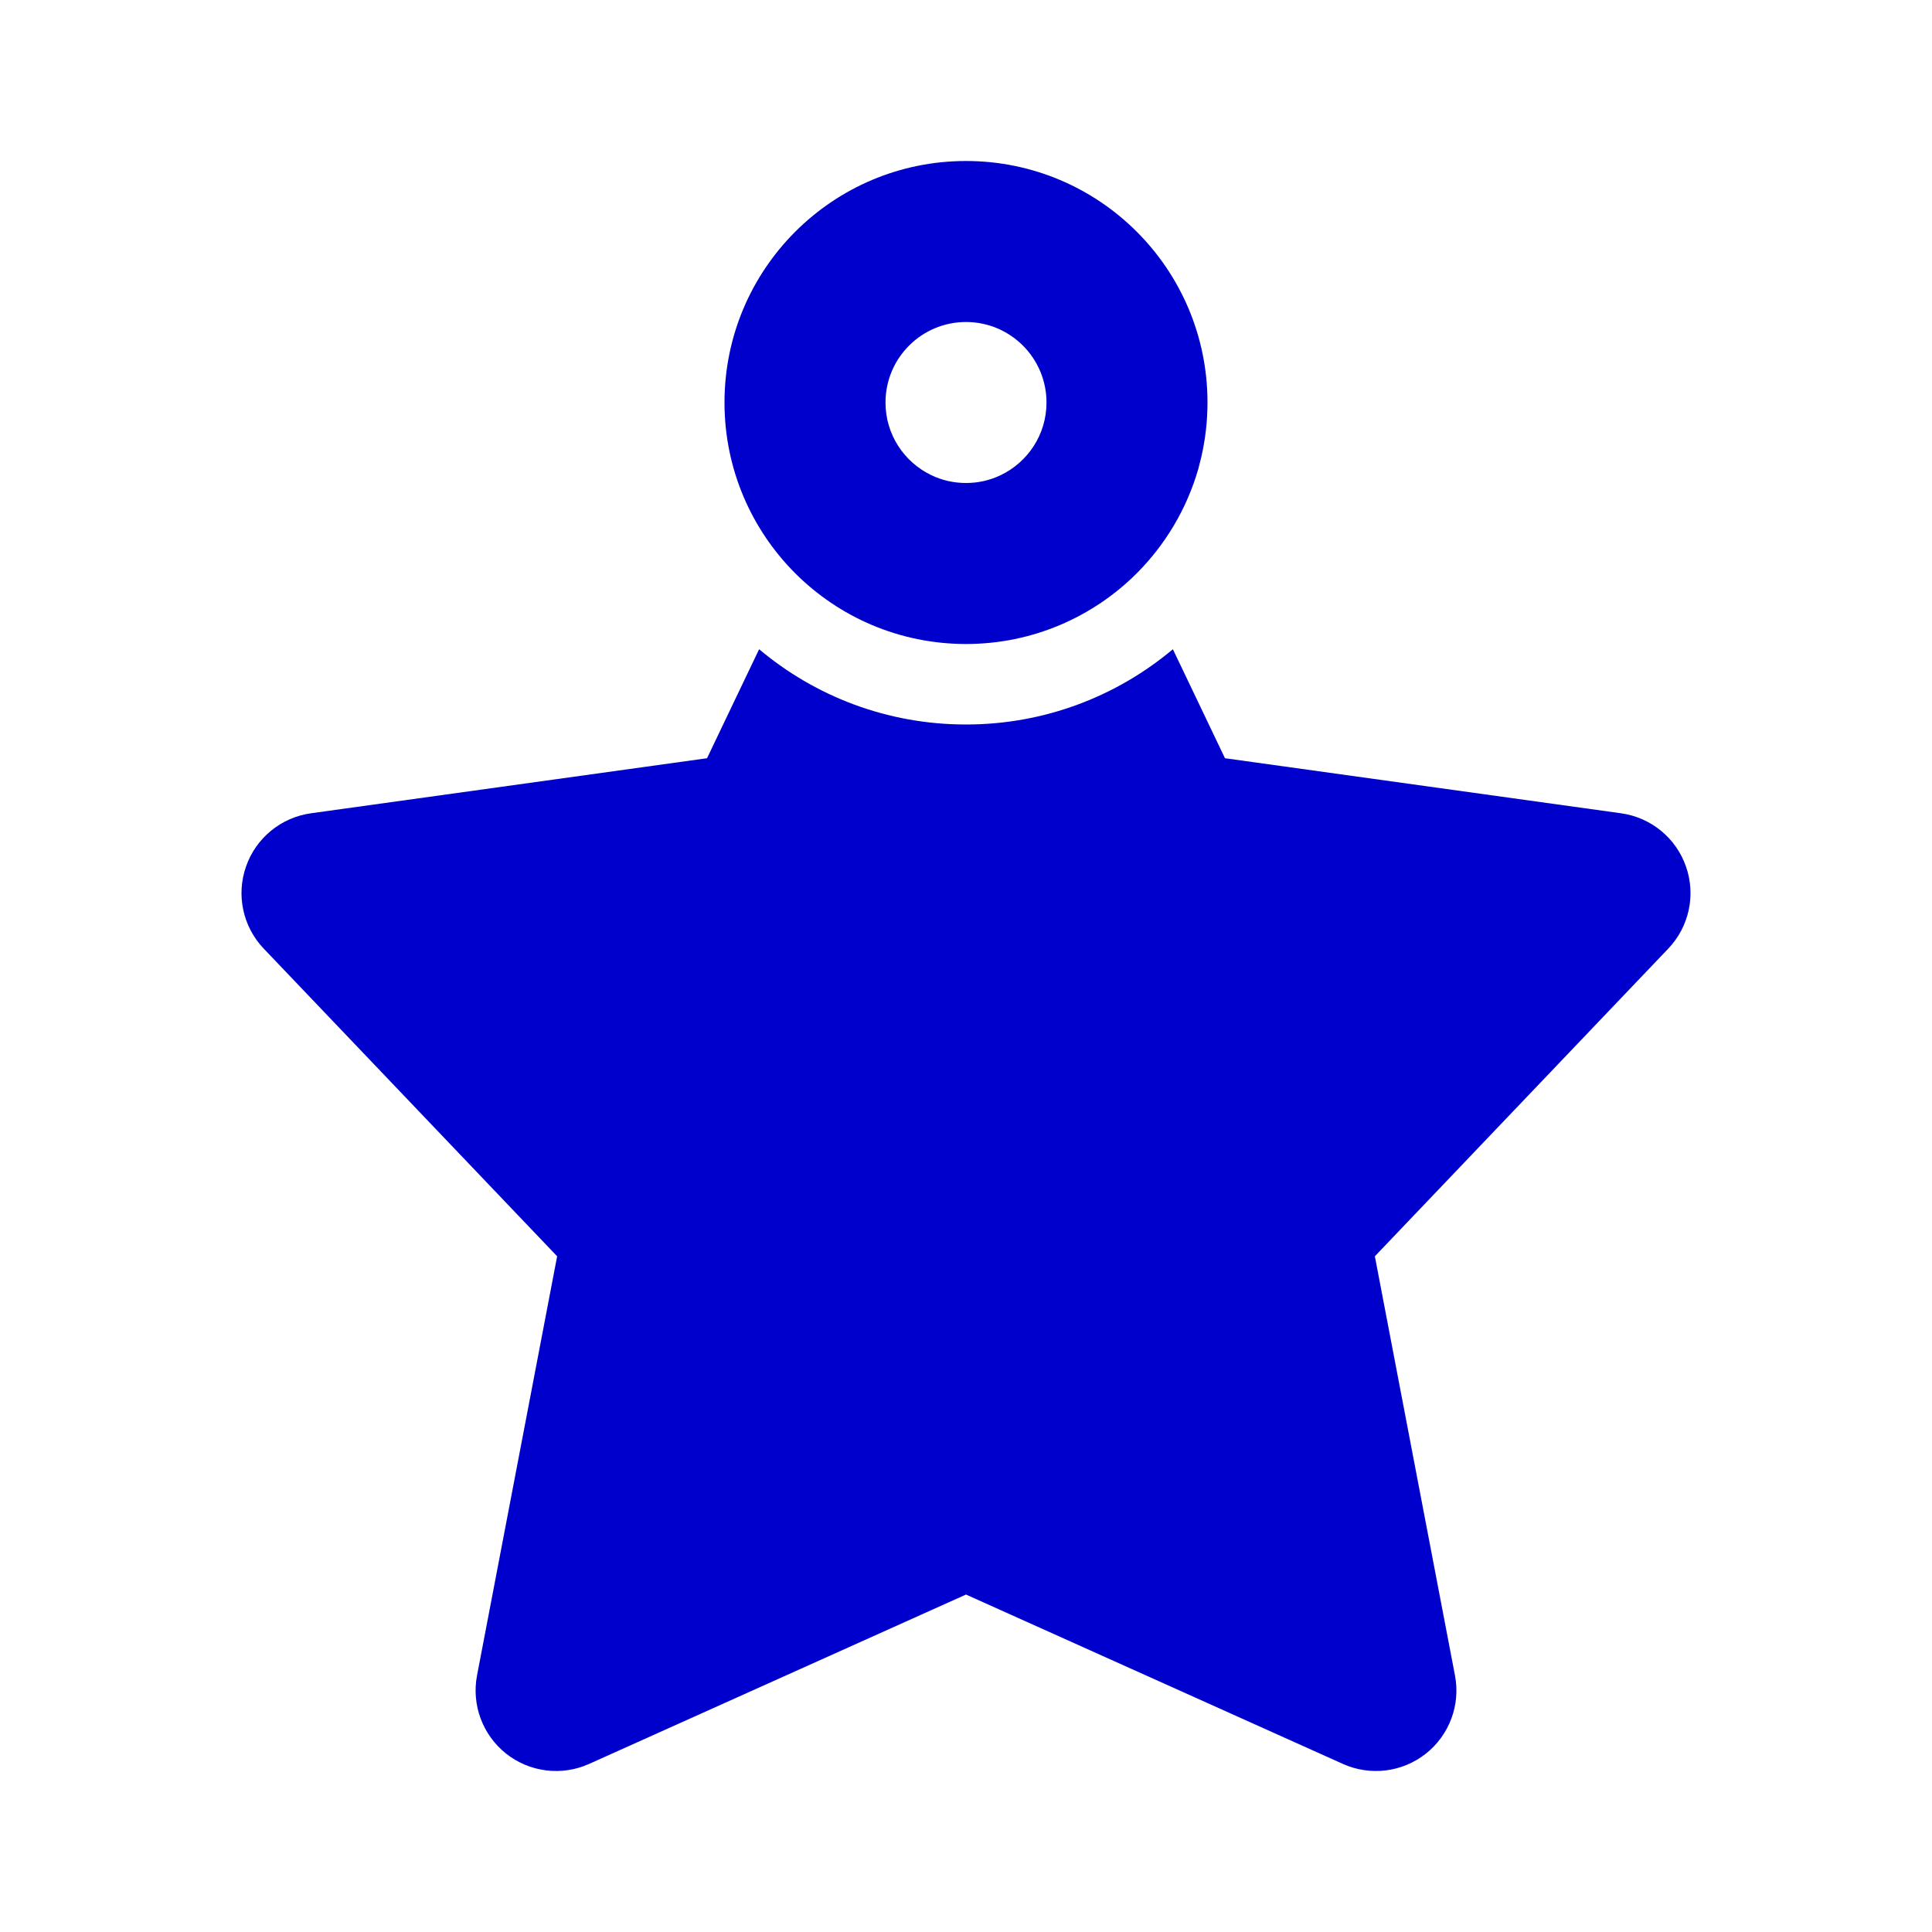 <svg width="24" height="24" viewBox="0 0 24 24" fill="none" xmlns="http://www.w3.org/2000/svg">
<path d="M9.43 8.065L8.783 9.419L3.862 10.103C3.491 10.155 3.179 10.41 3.056 10.765C2.932 11.119 3.017 11.512 3.276 11.784L6.921 15.606L5.926 20.812C5.856 21.178 5.995 21.553 6.288 21.785C6.581 22.016 6.978 22.065 7.318 21.912L12 19.808L16.682 21.912C17.023 22.065 17.419 22.016 17.712 21.785C18.005 21.553 18.145 21.178 18.074 20.812L17.079 15.606L20.724 11.784C20.983 11.512 21.068 11.119 20.944 10.765C20.821 10.41 20.509 10.155 20.138 10.103L15.217 9.419L14.57 8.065C13.875 8.648 12.979 9 12 9C11.021 9 10.125 8.649 9.43 8.065Z" fill="#0000CC"/>
<path fill-rule="evenodd" clip-rule="evenodd" d="M14.886 5.824C14.743 6.322 14.476 6.766 14.121 7.122C13.578 7.664 12.828 8 12 8C11.172 8 10.422 7.665 9.879 7.122C9.337 6.58 9 5.83 9 5C9 3.343 10.343 2 12 2C13.657 2 15 3.343 15 5C15 5.233 14.973 5.46 14.923 5.678M11 5C11 4.448 11.448 4 12 4C12.552 4 13 4.448 13 5C13 5.397 12.769 5.741 12.43 5.903C12.301 5.965 12.156 6 12 6C11.844 6 11.699 5.965 11.57 5.903C11.231 5.741 11 5.397 11 5Z" fill="#0000CC"/>
</svg>
